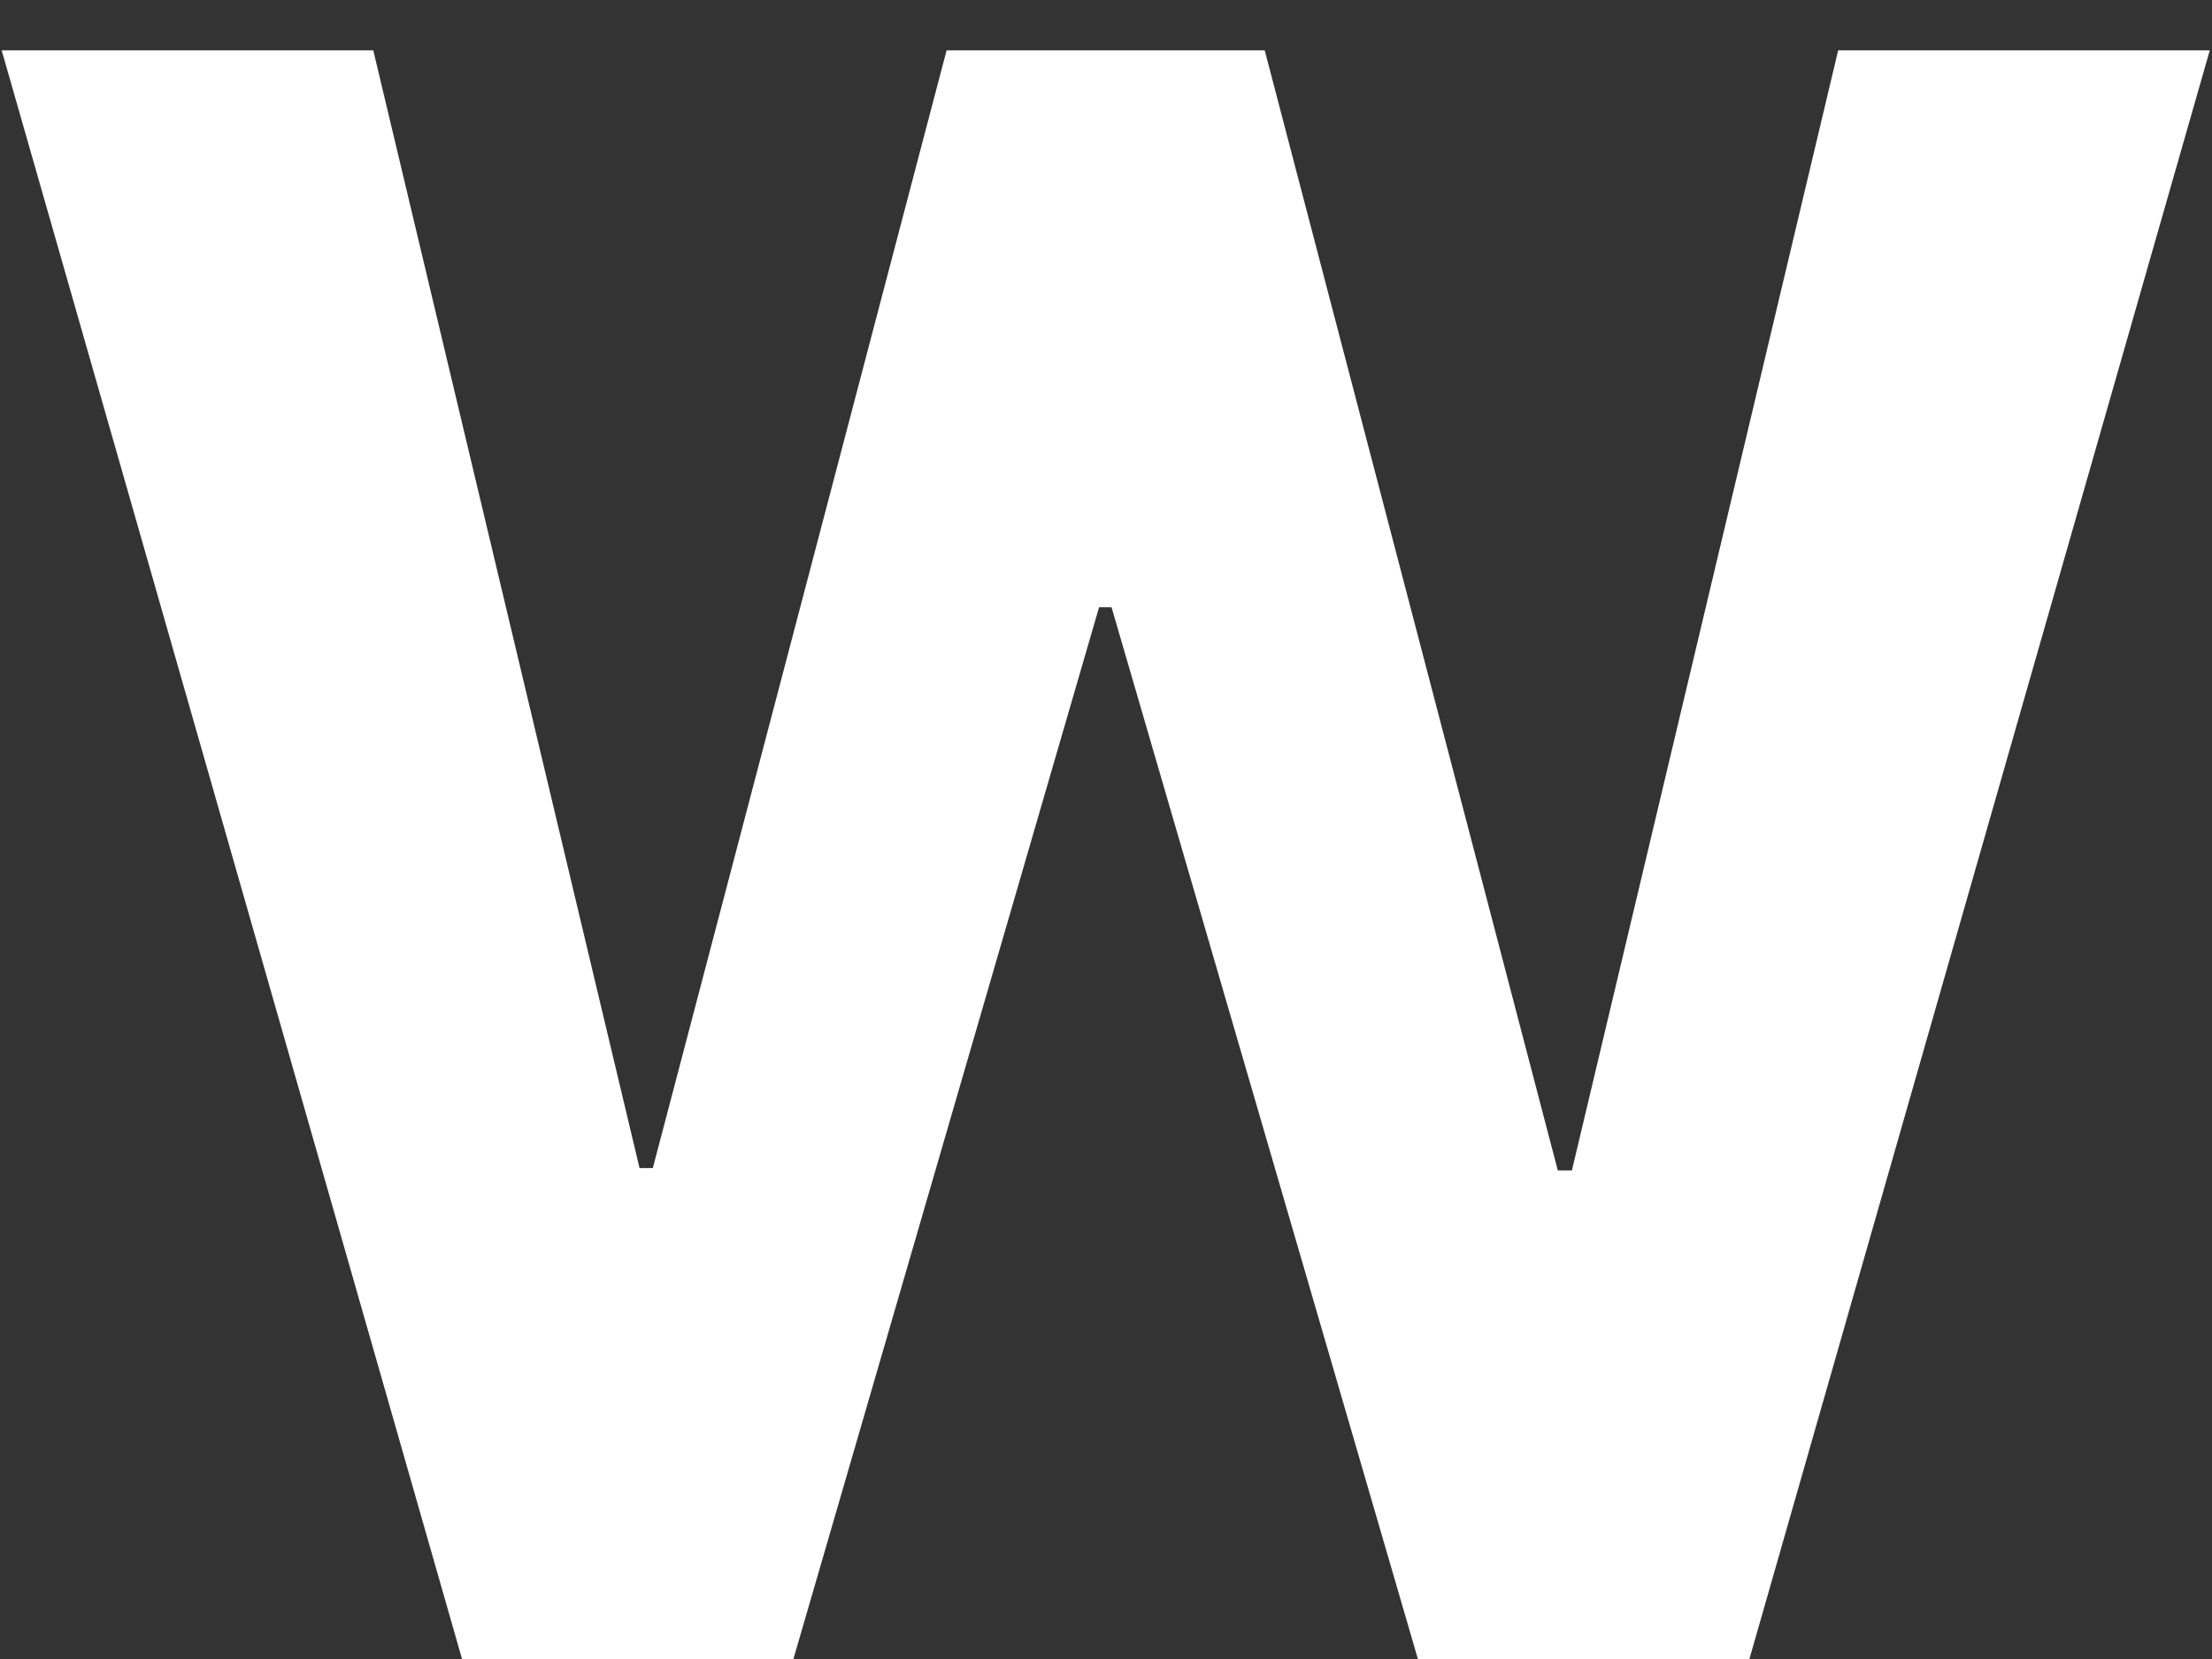 <svg width="16" height="12" viewBox="0 0 16 12" fill="none" xmlns="http://www.w3.org/2000/svg">
<rect x="0" y="0" width="16" height="12" fill="#333333" stroke="none"/>
<path d="M3.342 12L0.012 0.364H2.7L4.626 8.449H4.722L6.847 0.364H9.148L11.268 8.466H11.37L13.296 0.364H15.984L12.654 12H10.256L8.04 4.392H7.95L5.739 12H3.342Z" fill="white"/>
</svg>
